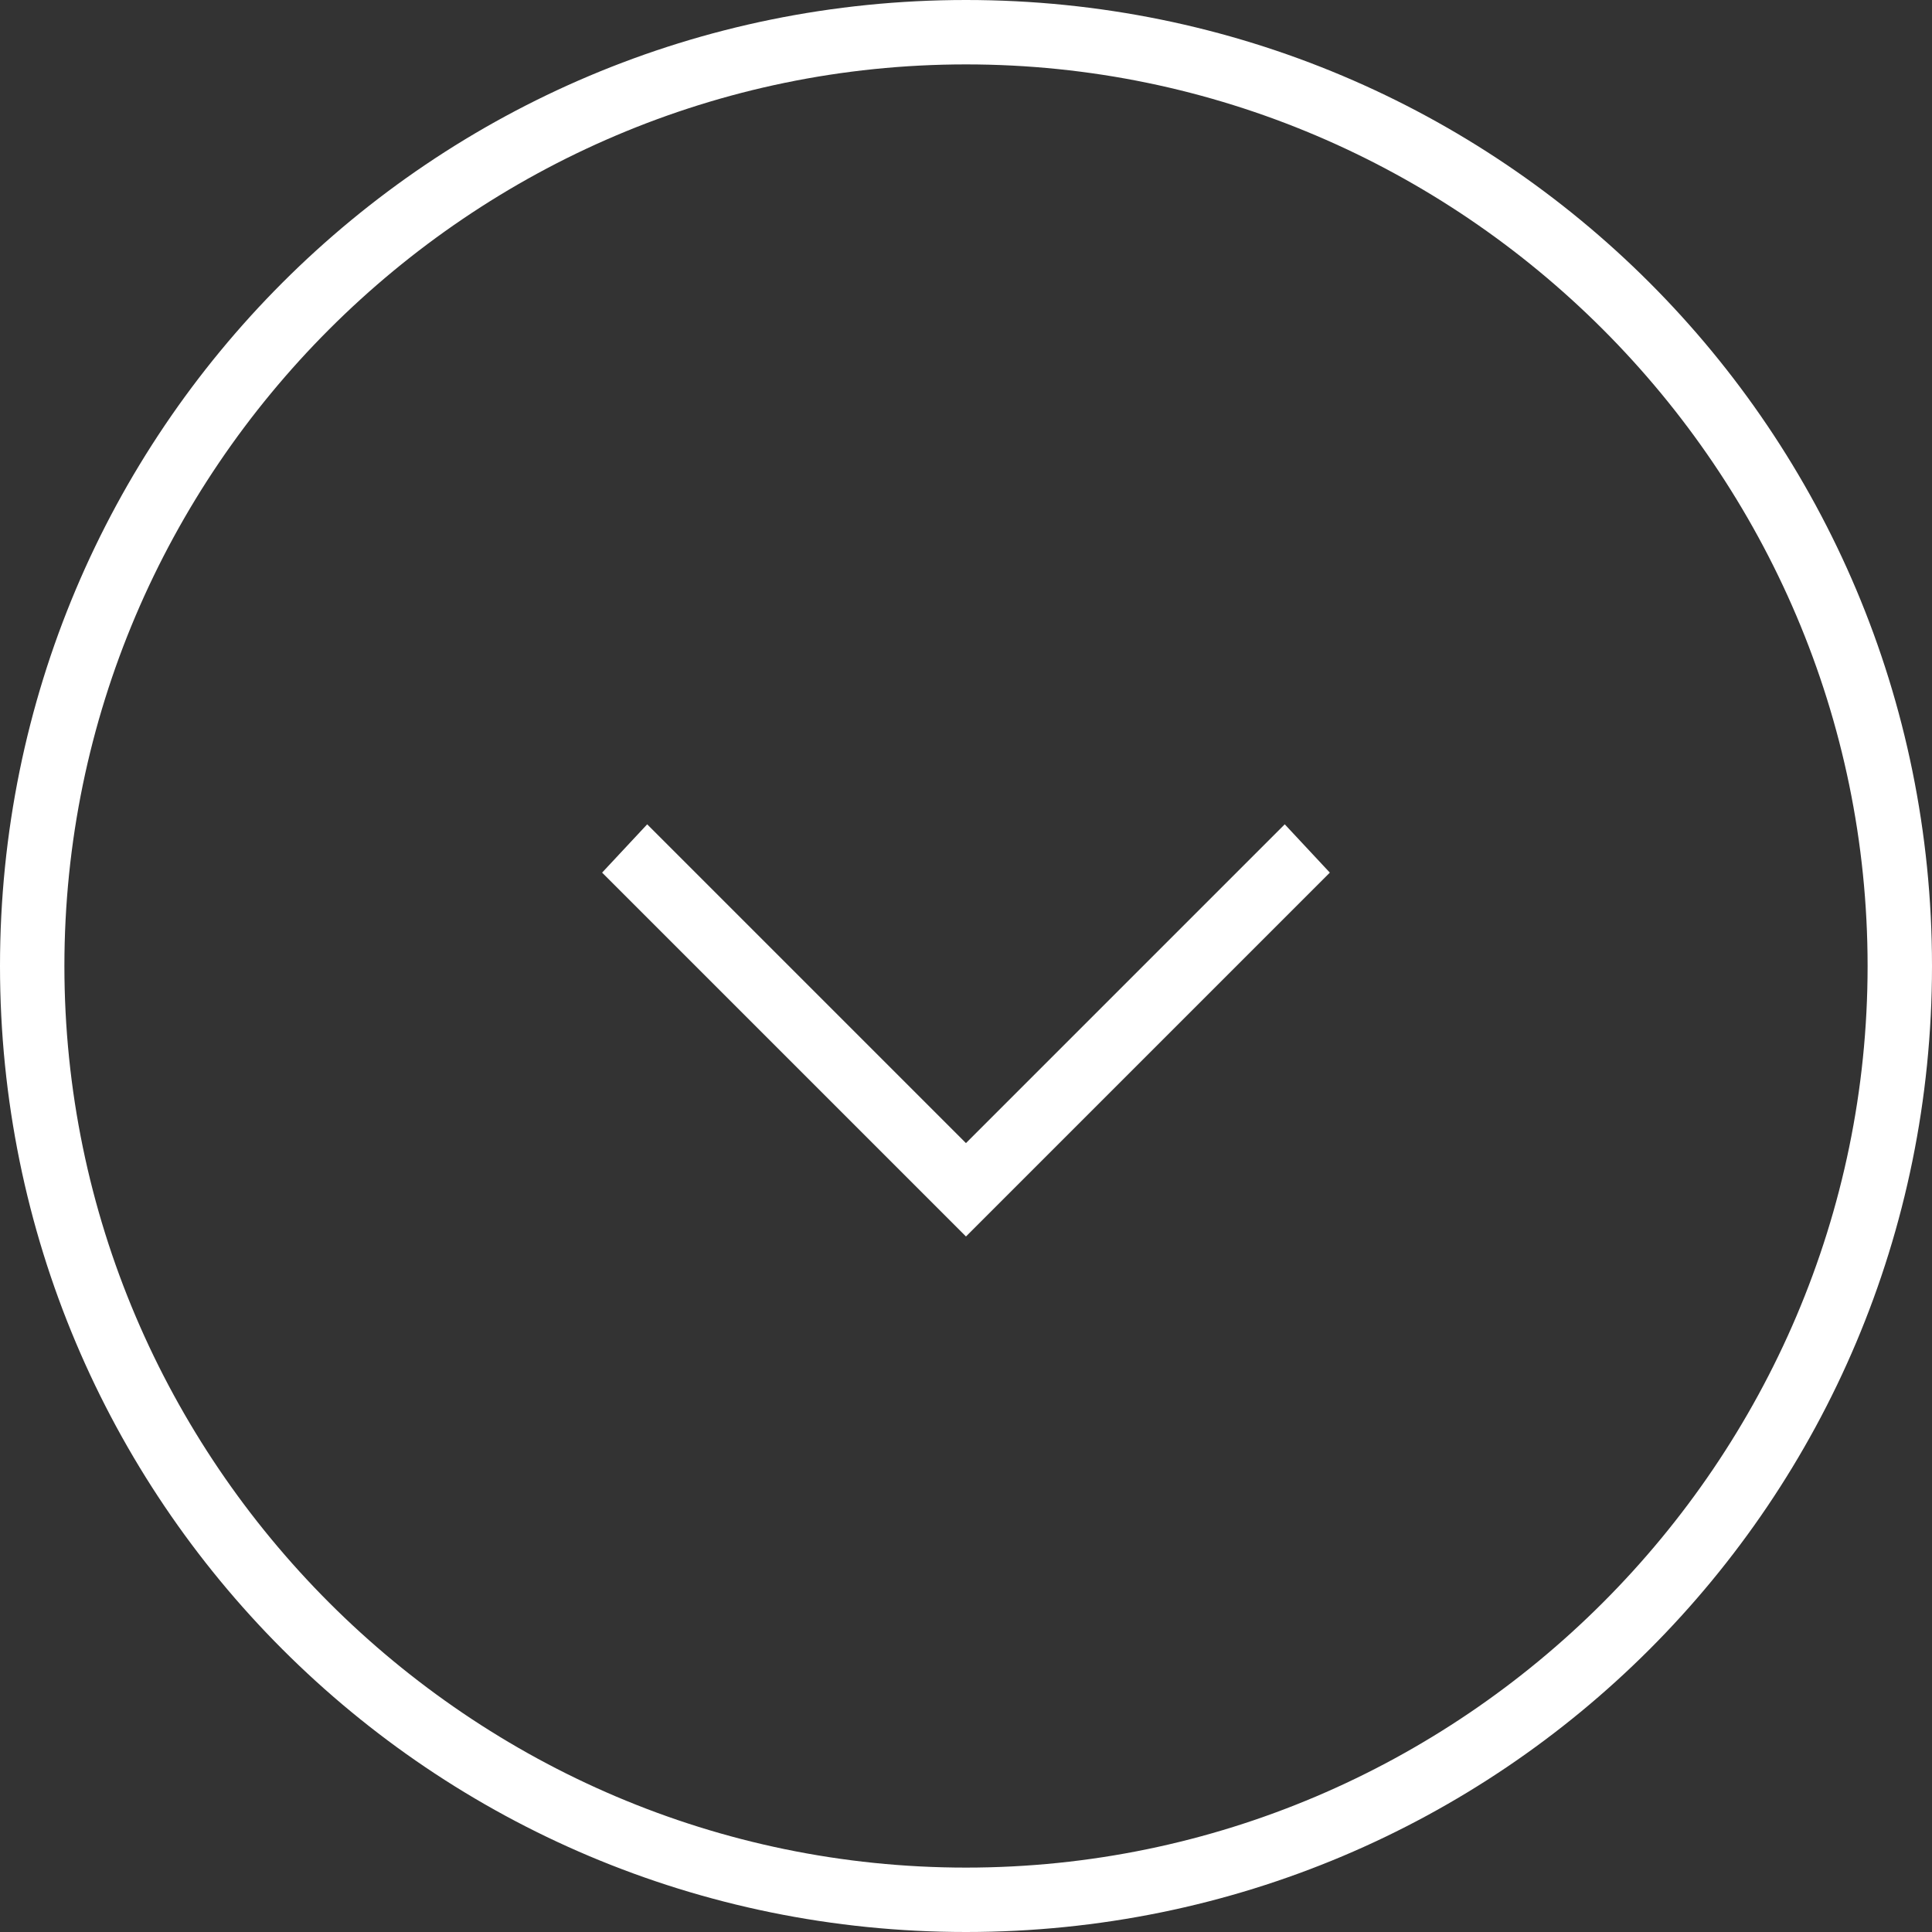 <svg width="60" height="60" viewBox="0 0 60 60" fill="none" xmlns="http://www.w3.org/2000/svg">
<rect x="0" y="0" width="60" height="60" fill="#333333" stroke="none"/>
<path d="M30 2C45.4 2 58 14.6 58 30C58 45.4 45.4 58 30 58C14.6 58 2 45.4 2 30C2 14.6 14.6 2 30 2ZM30 0C13.4 0 0 13.4 0 30C0 46.6 13.4 60 30 60C46.6 60 60 46.6 60 30C60 13.4 46.6 0 30 0Z" fill="white"/>
<path fill-rule="evenodd" clip-rule="evenodd" d="M39.899 25.6L29.999 35.5L20.099 25.6L18.699 27.1L29.999 38.4L41.299 27.1L39.899 25.6Z" fill="white"/>
</svg>
